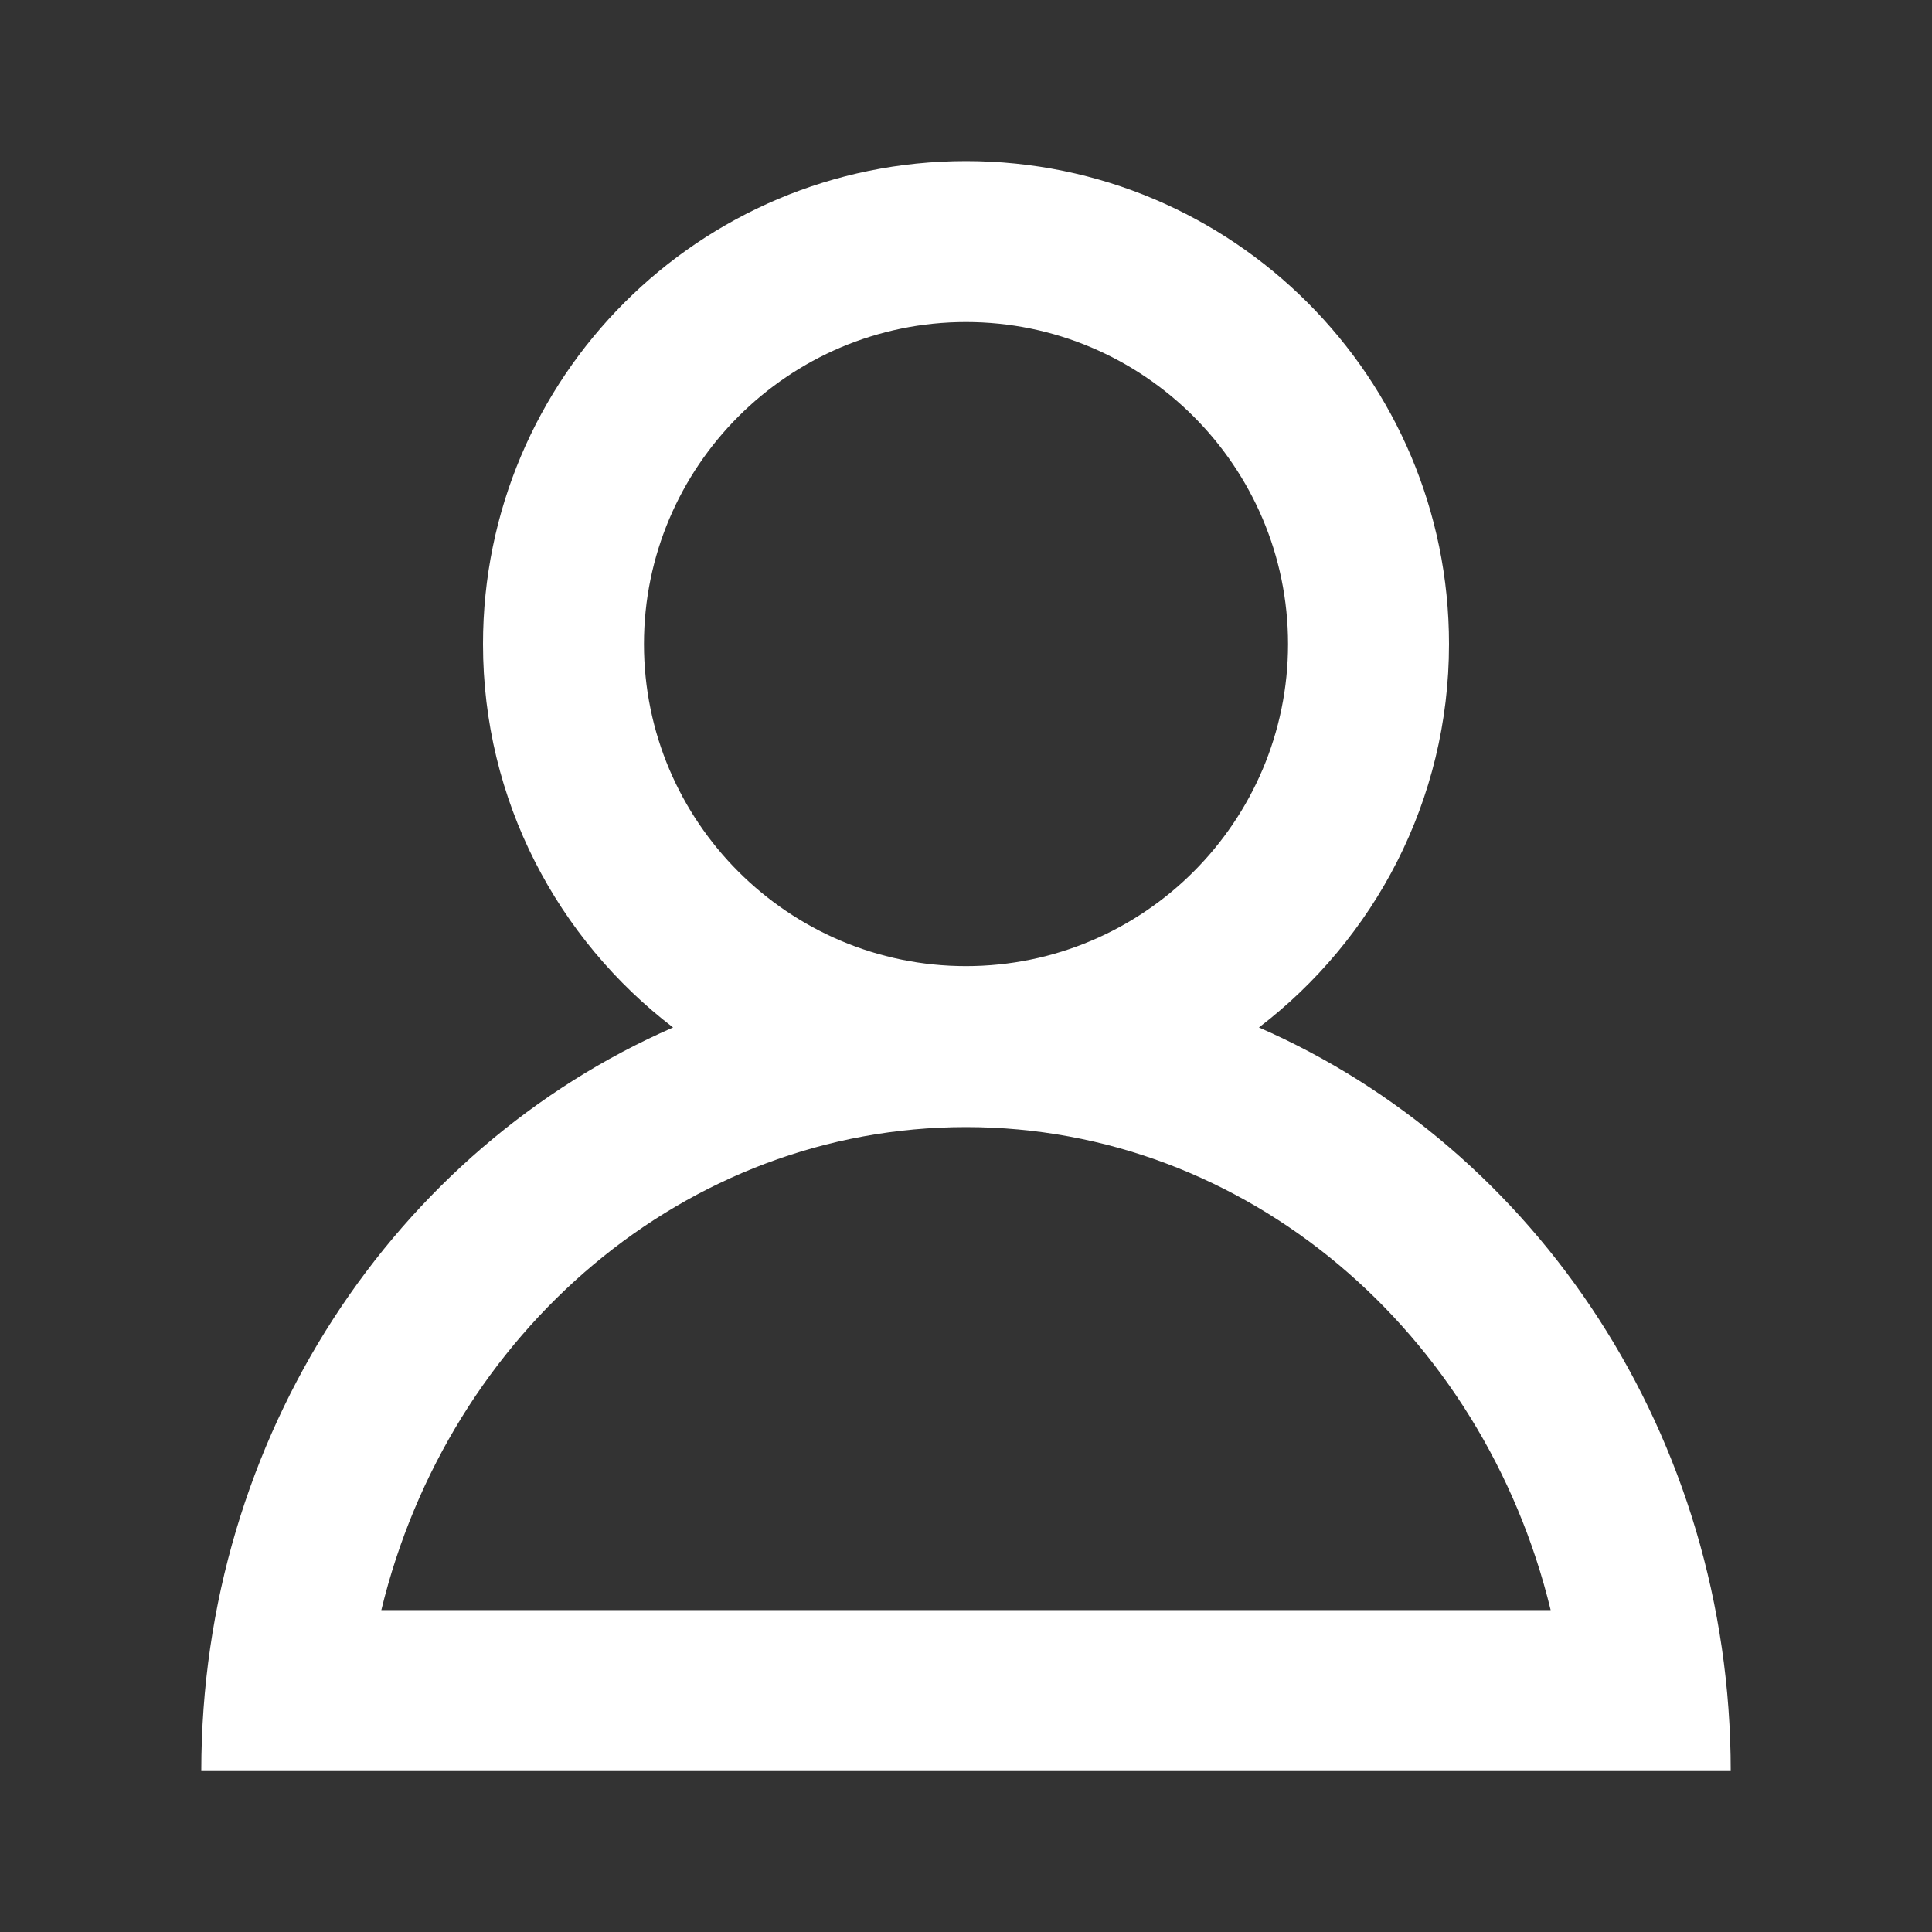 <svg width="16" height="16" viewBox="0 0 16 16" fill="none" xmlns="http://www.w3.org/2000/svg">
<rect x="0" y="0" width="16" height="16" fill="#333333" stroke="none"/>
<g clip-path="url(#clip0_282_40126)">
<path d="M10.426 8.509C11.381 7.778 12 6.63 12 5.334C12 3.125 10.209 1.334 8 1.334C5.791 1.334 4 3.125 4 5.334C4 6.63 4.619 7.778 5.574 8.509C3.28 9.511 1.667 11.889 1.667 14.667H14.333C14.333 11.889 12.72 9.511 10.426 8.509ZM5.333 5.334C5.333 3.864 6.53 2.667 8 2.667C9.47 2.667 10.667 3.864 10.667 5.334C10.667 6.804 9.47 8.001 8 8.001C6.53 8.001 5.333 6.804 5.333 5.334ZM8 9.334C10.326 9.334 12.285 11.036 12.842 13.334H3.158C3.715 11.036 5.674 9.334 8 9.334Z" fill="white"/>
</g>
<defs>
<clipPath id="clip0_282_40126">
<rect width="16" height="16" fill="white"/>
</clipPath>
</defs>
</svg>
